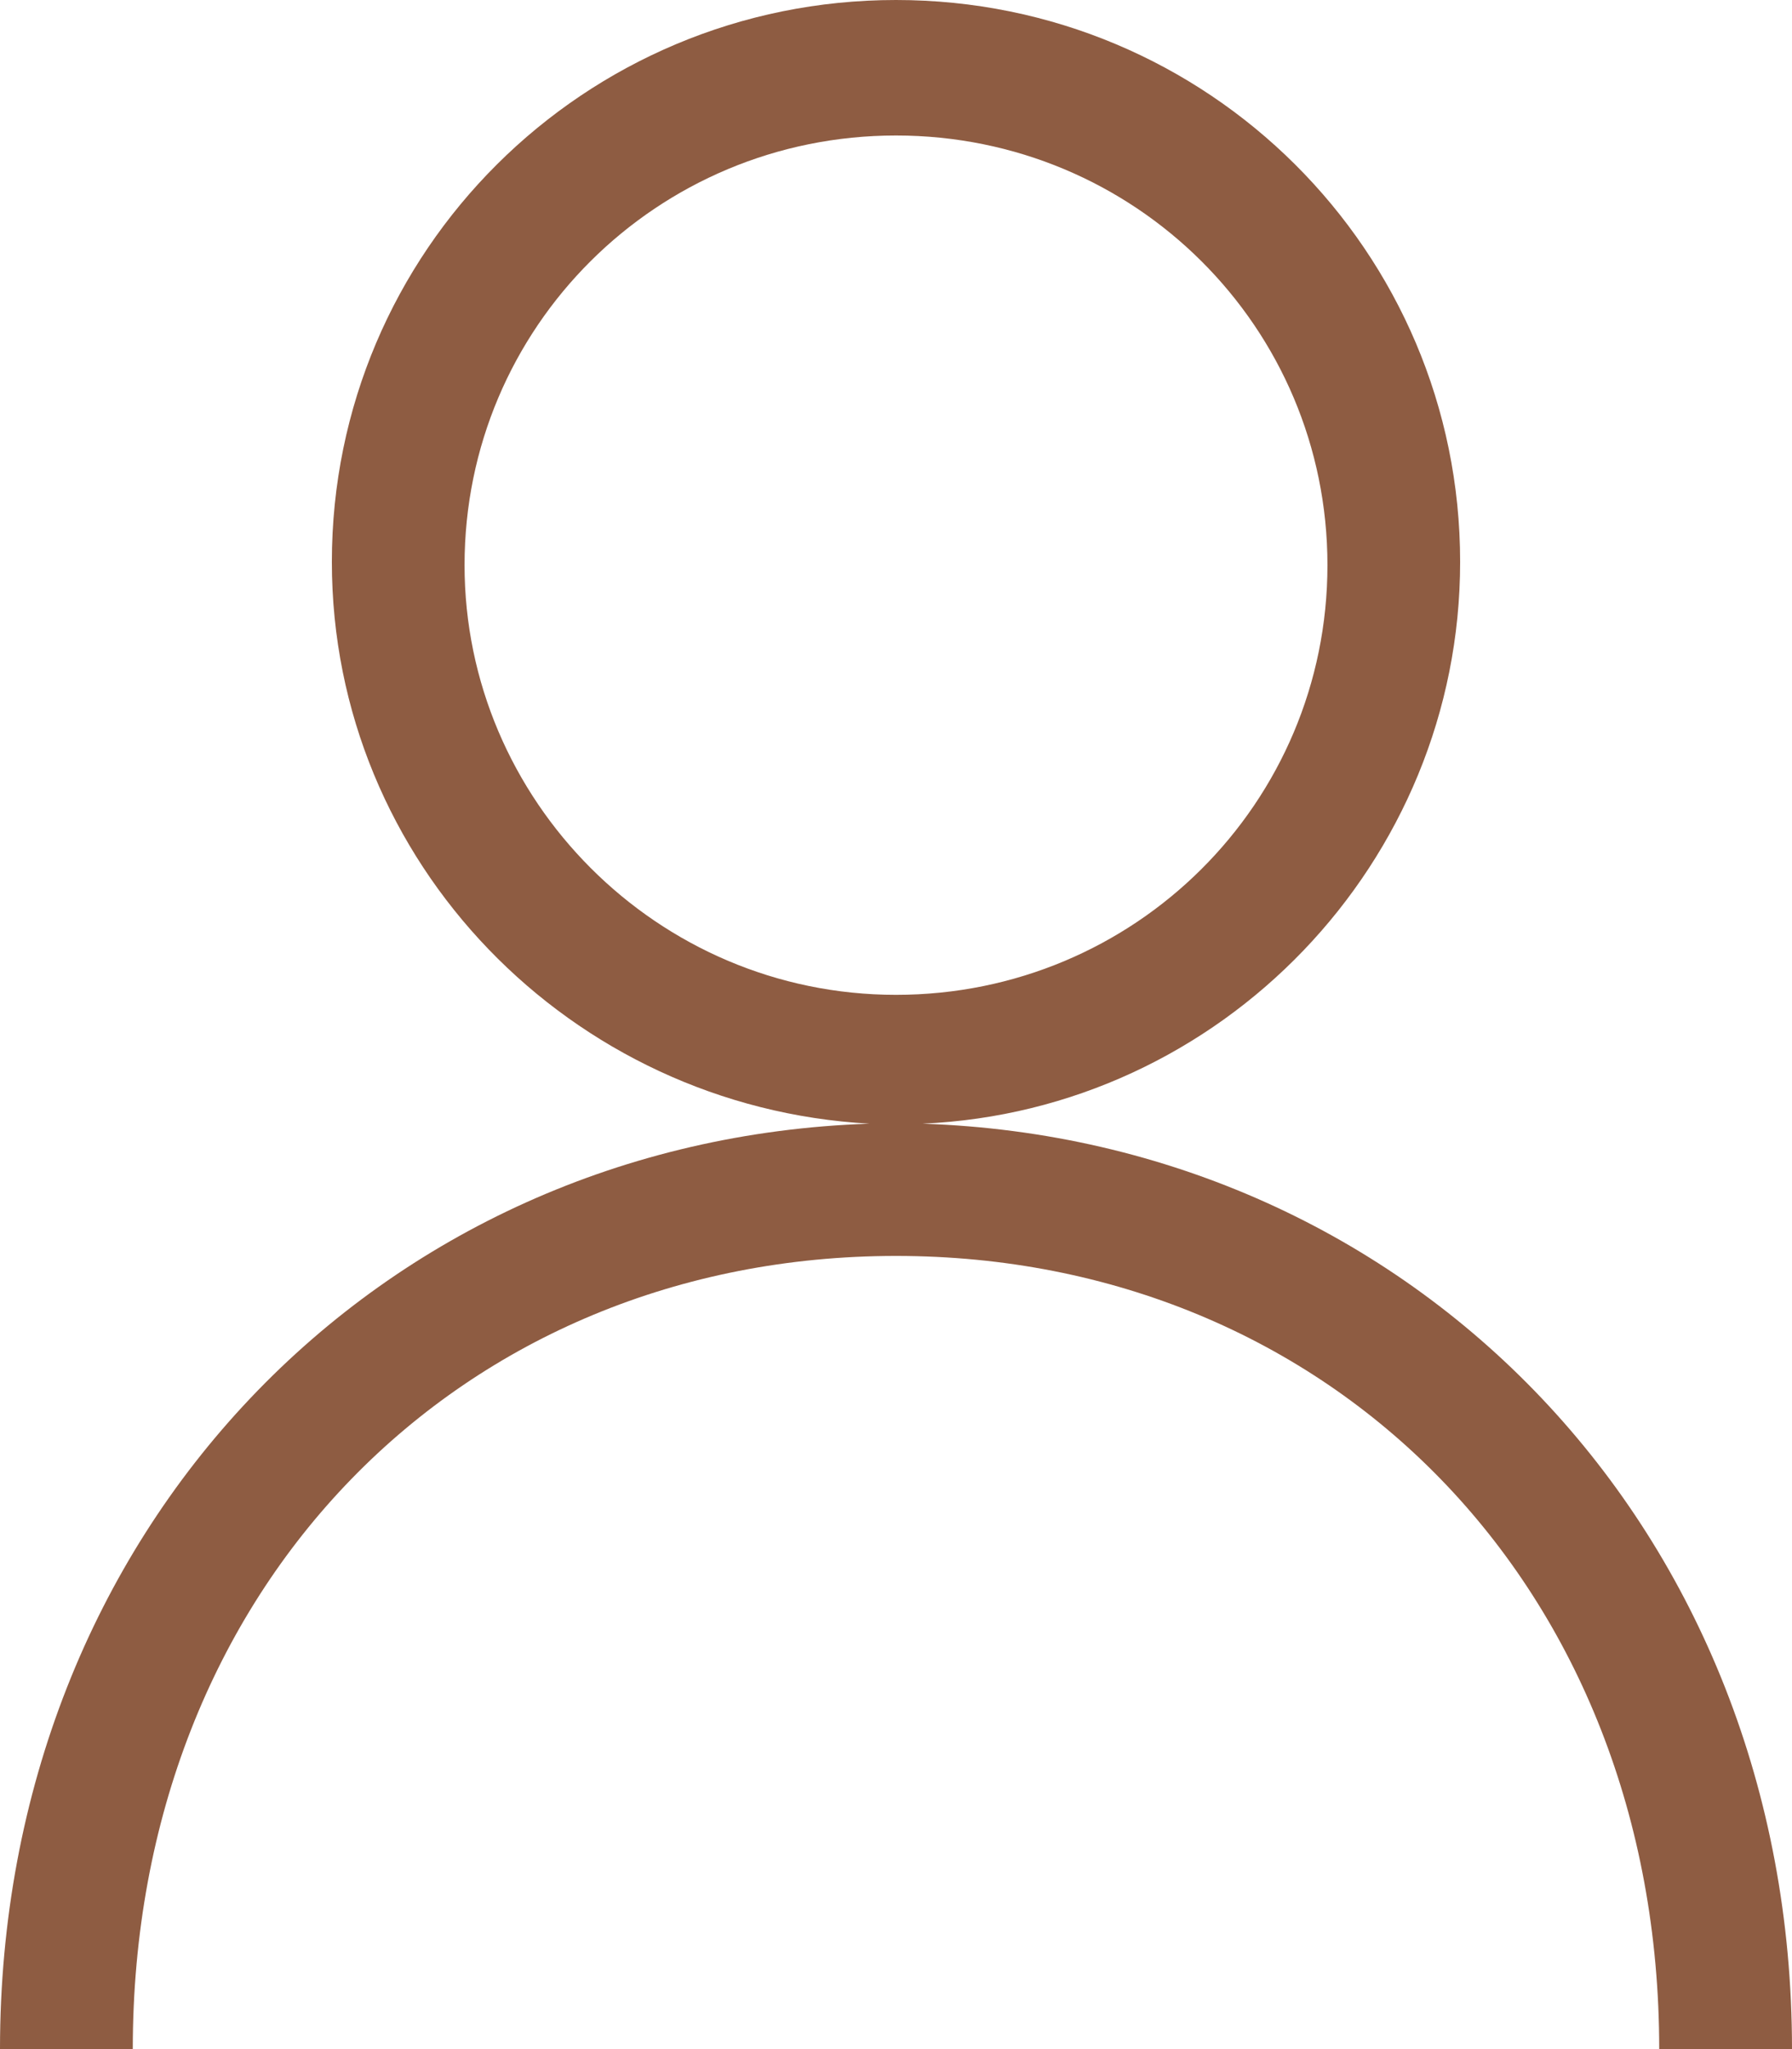 <svg width="21" height="24" viewBox="0 0 21 24" fill="none" xmlns="http://www.w3.org/2000/svg">
<path d="M10.811 13.161C14.311 13.007 17.111 10.103 17.111 6.581C17.111 2.942 14.156 0 10.5 0C6.844 0 3.889 2.942 3.889 6.581C3.889 10.103 6.689 12.968 10.189 13.161C4.433 13.355 0 17.923 0 24H1.556C1.556 18.581 5.406 14.71 10.5 14.71C15.594 14.71 19.444 18.581 19.444 24H21C21 17.923 16.567 13.355 10.811 13.161ZM5.444 6.619C5.444 3.832 7.7 1.587 10.5 1.587C13.3 1.587 15.556 3.832 15.556 6.619C15.556 9.406 13.3 11.652 10.5 11.652C7.7 11.652 5.444 9.368 5.444 6.619Z" fill="#8E5C42"/>
</svg>
